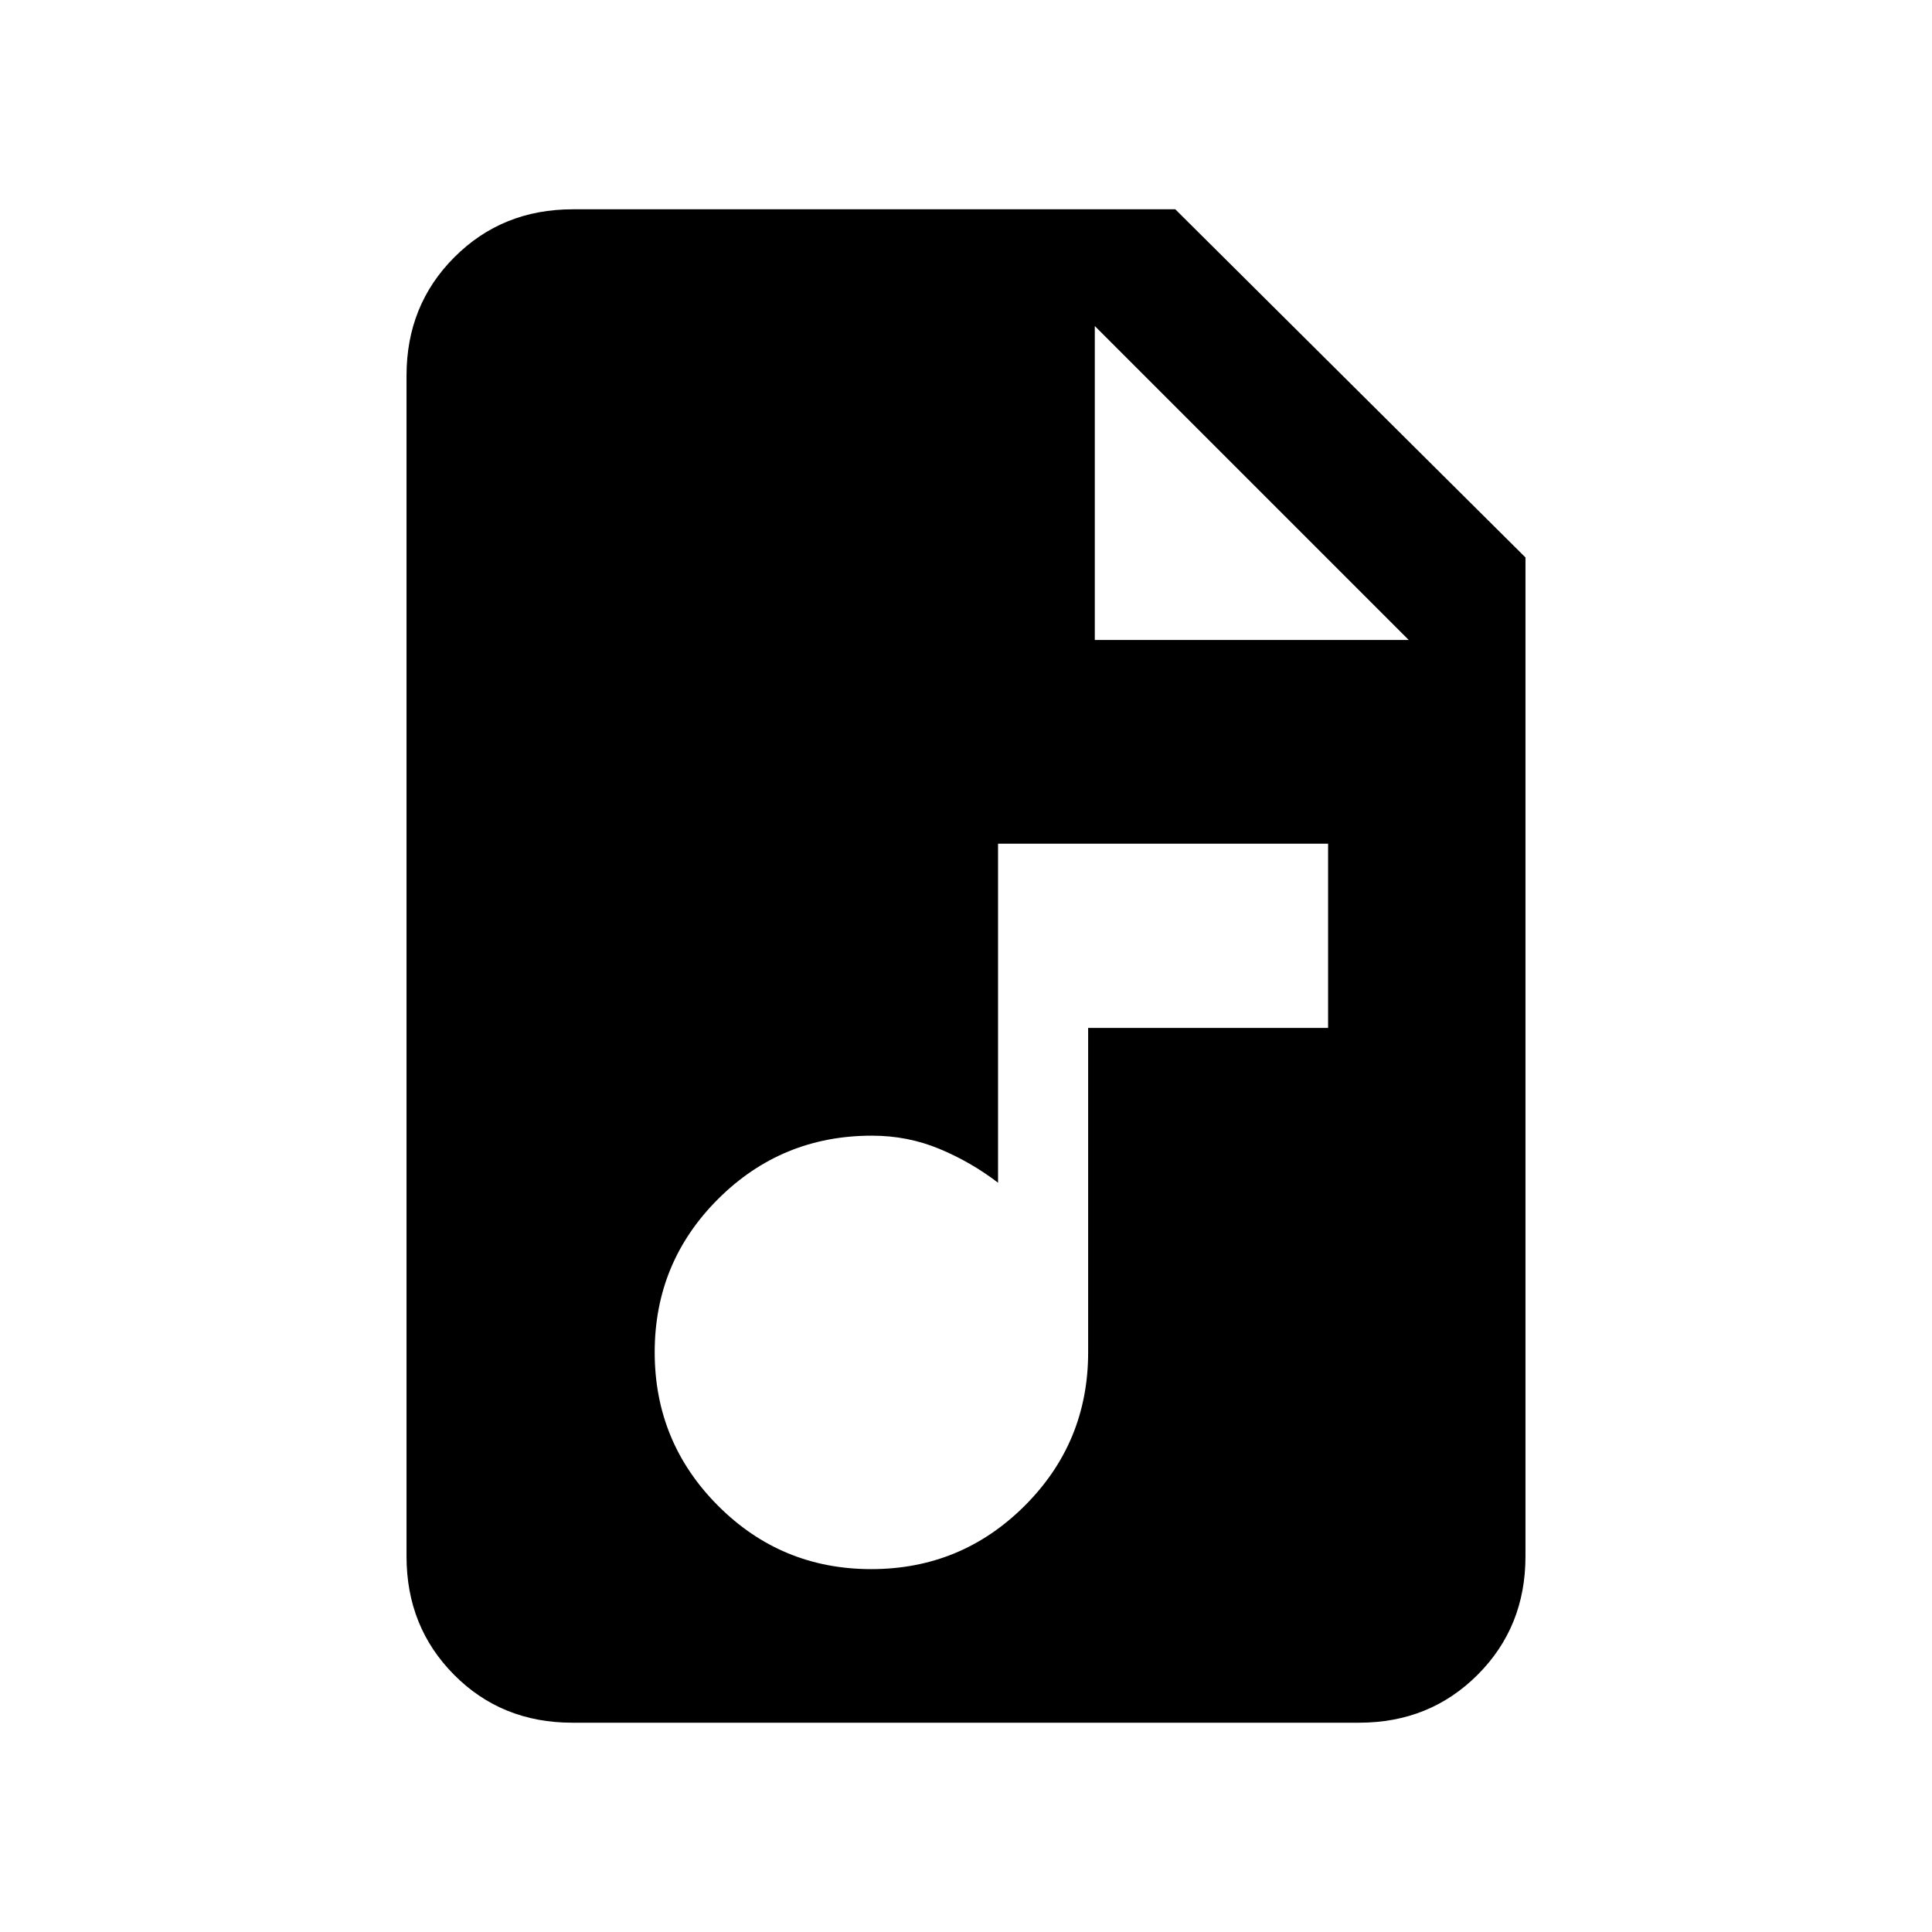 <svg xmlns="http://www.w3.org/2000/svg" height="20" viewBox="0 -960 960 960" width="20"><path d="M432.91-180.31q44.71 0 76.24-31.47 31.54-31.47 31.54-76.22v-161.23h119.23v-91.54h-164v168.46q-13.46-10.31-29.19-16.84-15.73-6.54-33.5-6.54-44.85 0-76.38 31.44-31.54 31.45-31.54 76.16 0 44.71 31.44 76.24 31.45 31.54 76.16 31.54ZM284.33-104q-35.06 0-58.69-23.79Q202-151.57 202-186.62v-586.76q0-35.05 23.79-58.83Q249.57-856 284.62-856H584l174 173v496.38q0 35.05-23.8 58.83Q710.4-104 675.34-104H284.33ZM544-642h156L544-798v156Z"/></svg>